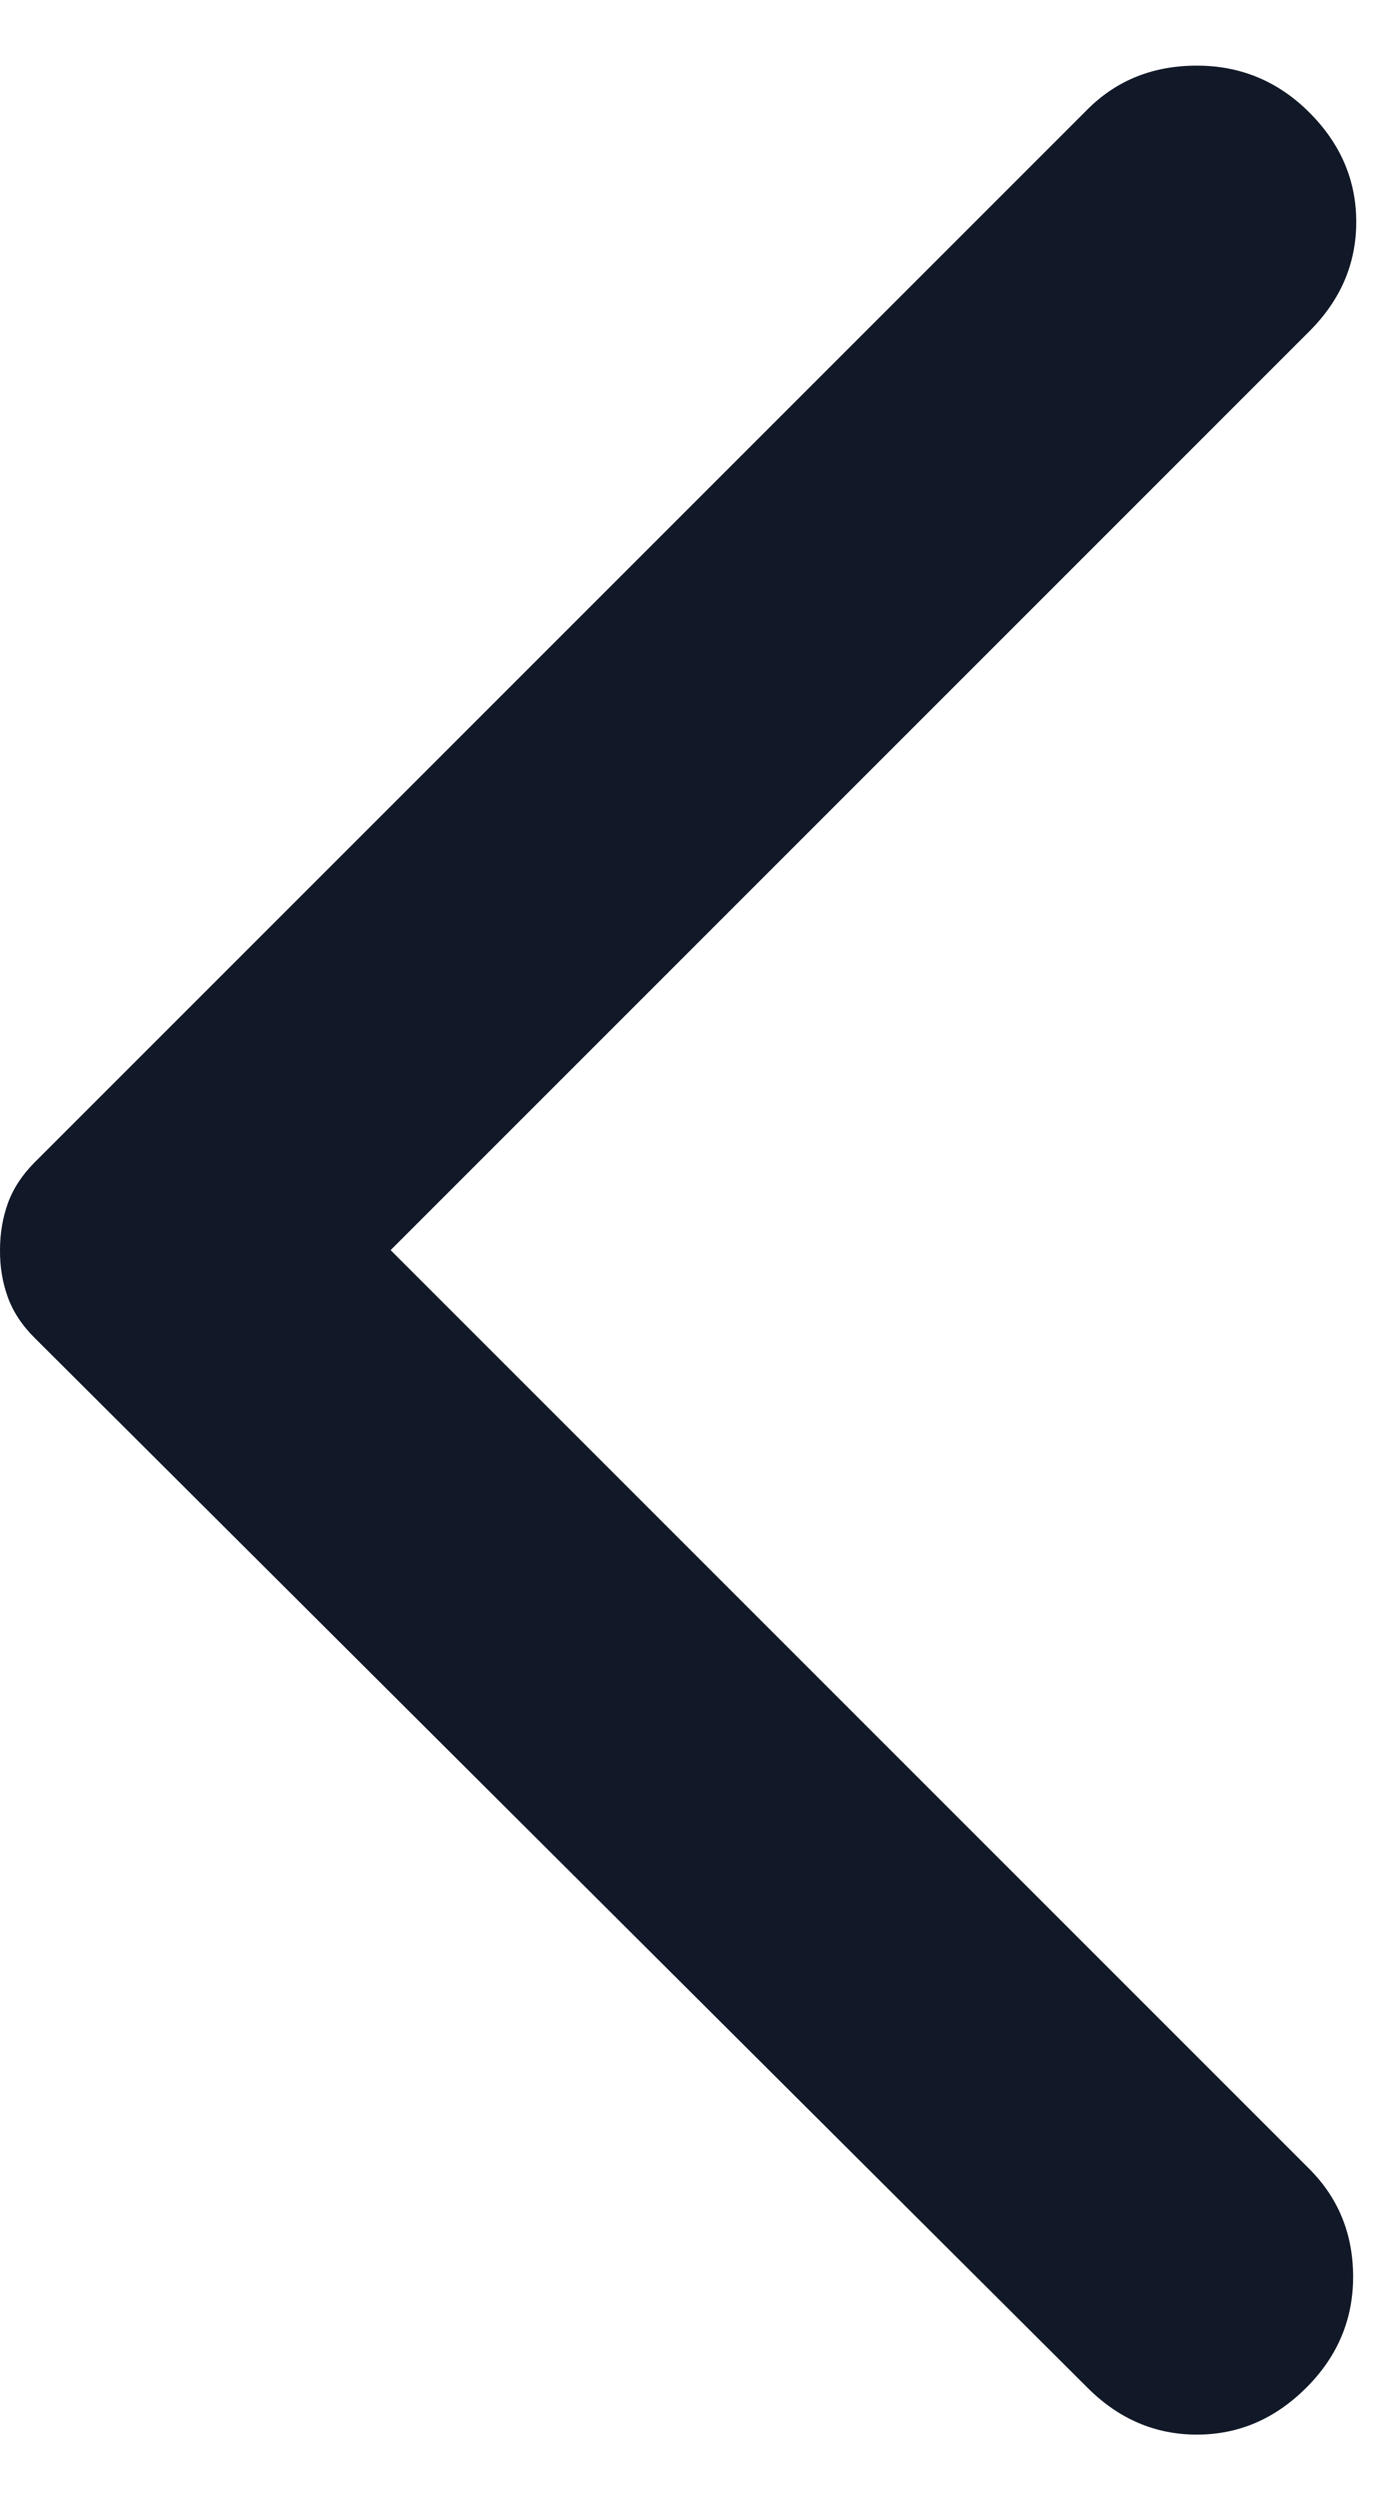 <svg width="11" height="20" viewBox="0 0 11 20" fill="none" xmlns="http://www.w3.org/2000/svg">
<path d="M8.7 19.1L0.275 10.7C0.175 10.6 0.104 10.492 0.062 10.375C0.02 10.259 -0.001 10.134 1.5625e-05 10C1.5625e-05 9.867 0.021 9.742 0.063 9.625C0.105 9.509 0.176 9.4 0.275 9.3L8.7 0.875C8.933 0.642 9.225 0.525 9.575 0.525C9.925 0.525 10.225 0.65 10.475 0.9C10.725 1.15 10.85 1.442 10.85 1.775C10.85 2.109 10.725 2.4 10.475 2.65L3.125 10L10.475 17.35C10.708 17.584 10.825 17.871 10.825 18.213C10.825 18.555 10.7 18.851 10.45 19.1C10.2 19.35 9.908 19.475 9.575 19.475C9.242 19.475 8.95 19.35 8.7 19.1Z" fill="#111827"/>
</svg>
